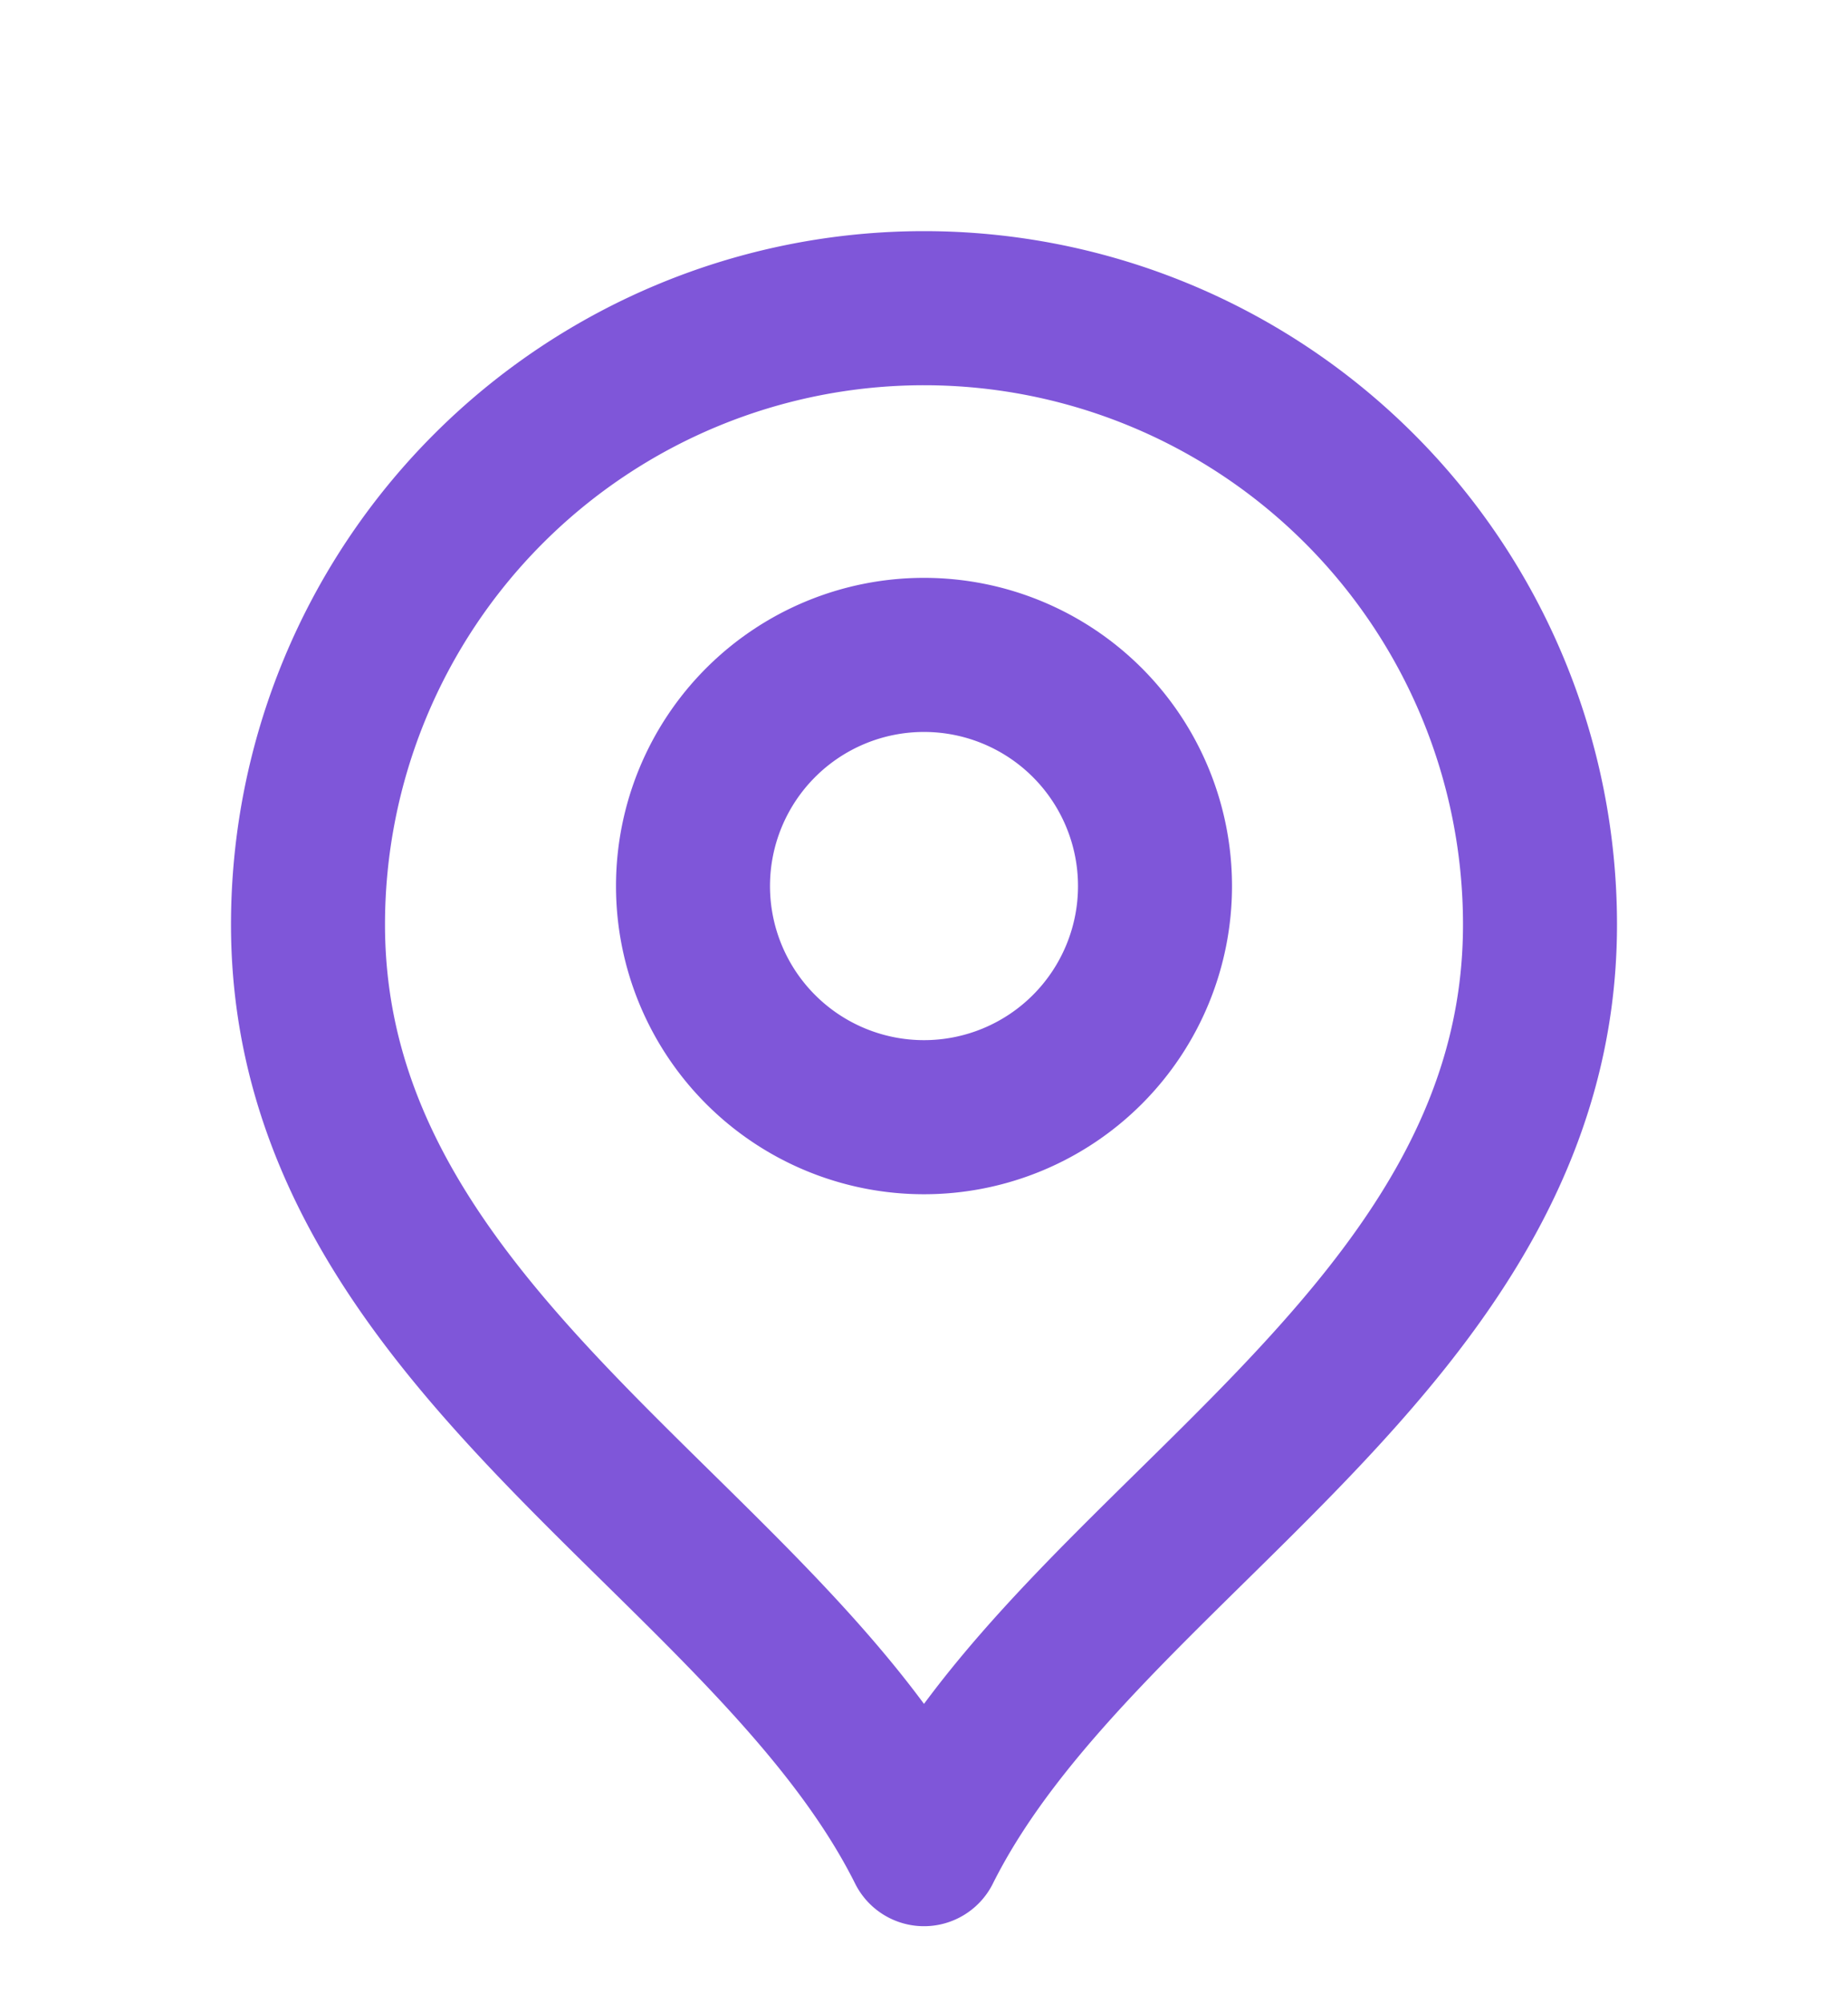 <svg width="24" height="26" fill="none" xmlns="http://www.w3.org/2000/svg"><path d="M12 14.5a3 3 0 100-6 3 3 0 000 6z" stroke="#7F56D9" stroke-width="2" stroke-linecap="round" stroke-linejoin="round"/><path d="M12 24c2-4 8-6.582 8-12a8 8 0 10-16 0c0 5.418 6 8 8 12z" stroke="#7F56D9" stroke-width="2" stroke-linecap="round" stroke-linejoin="round"/></svg>